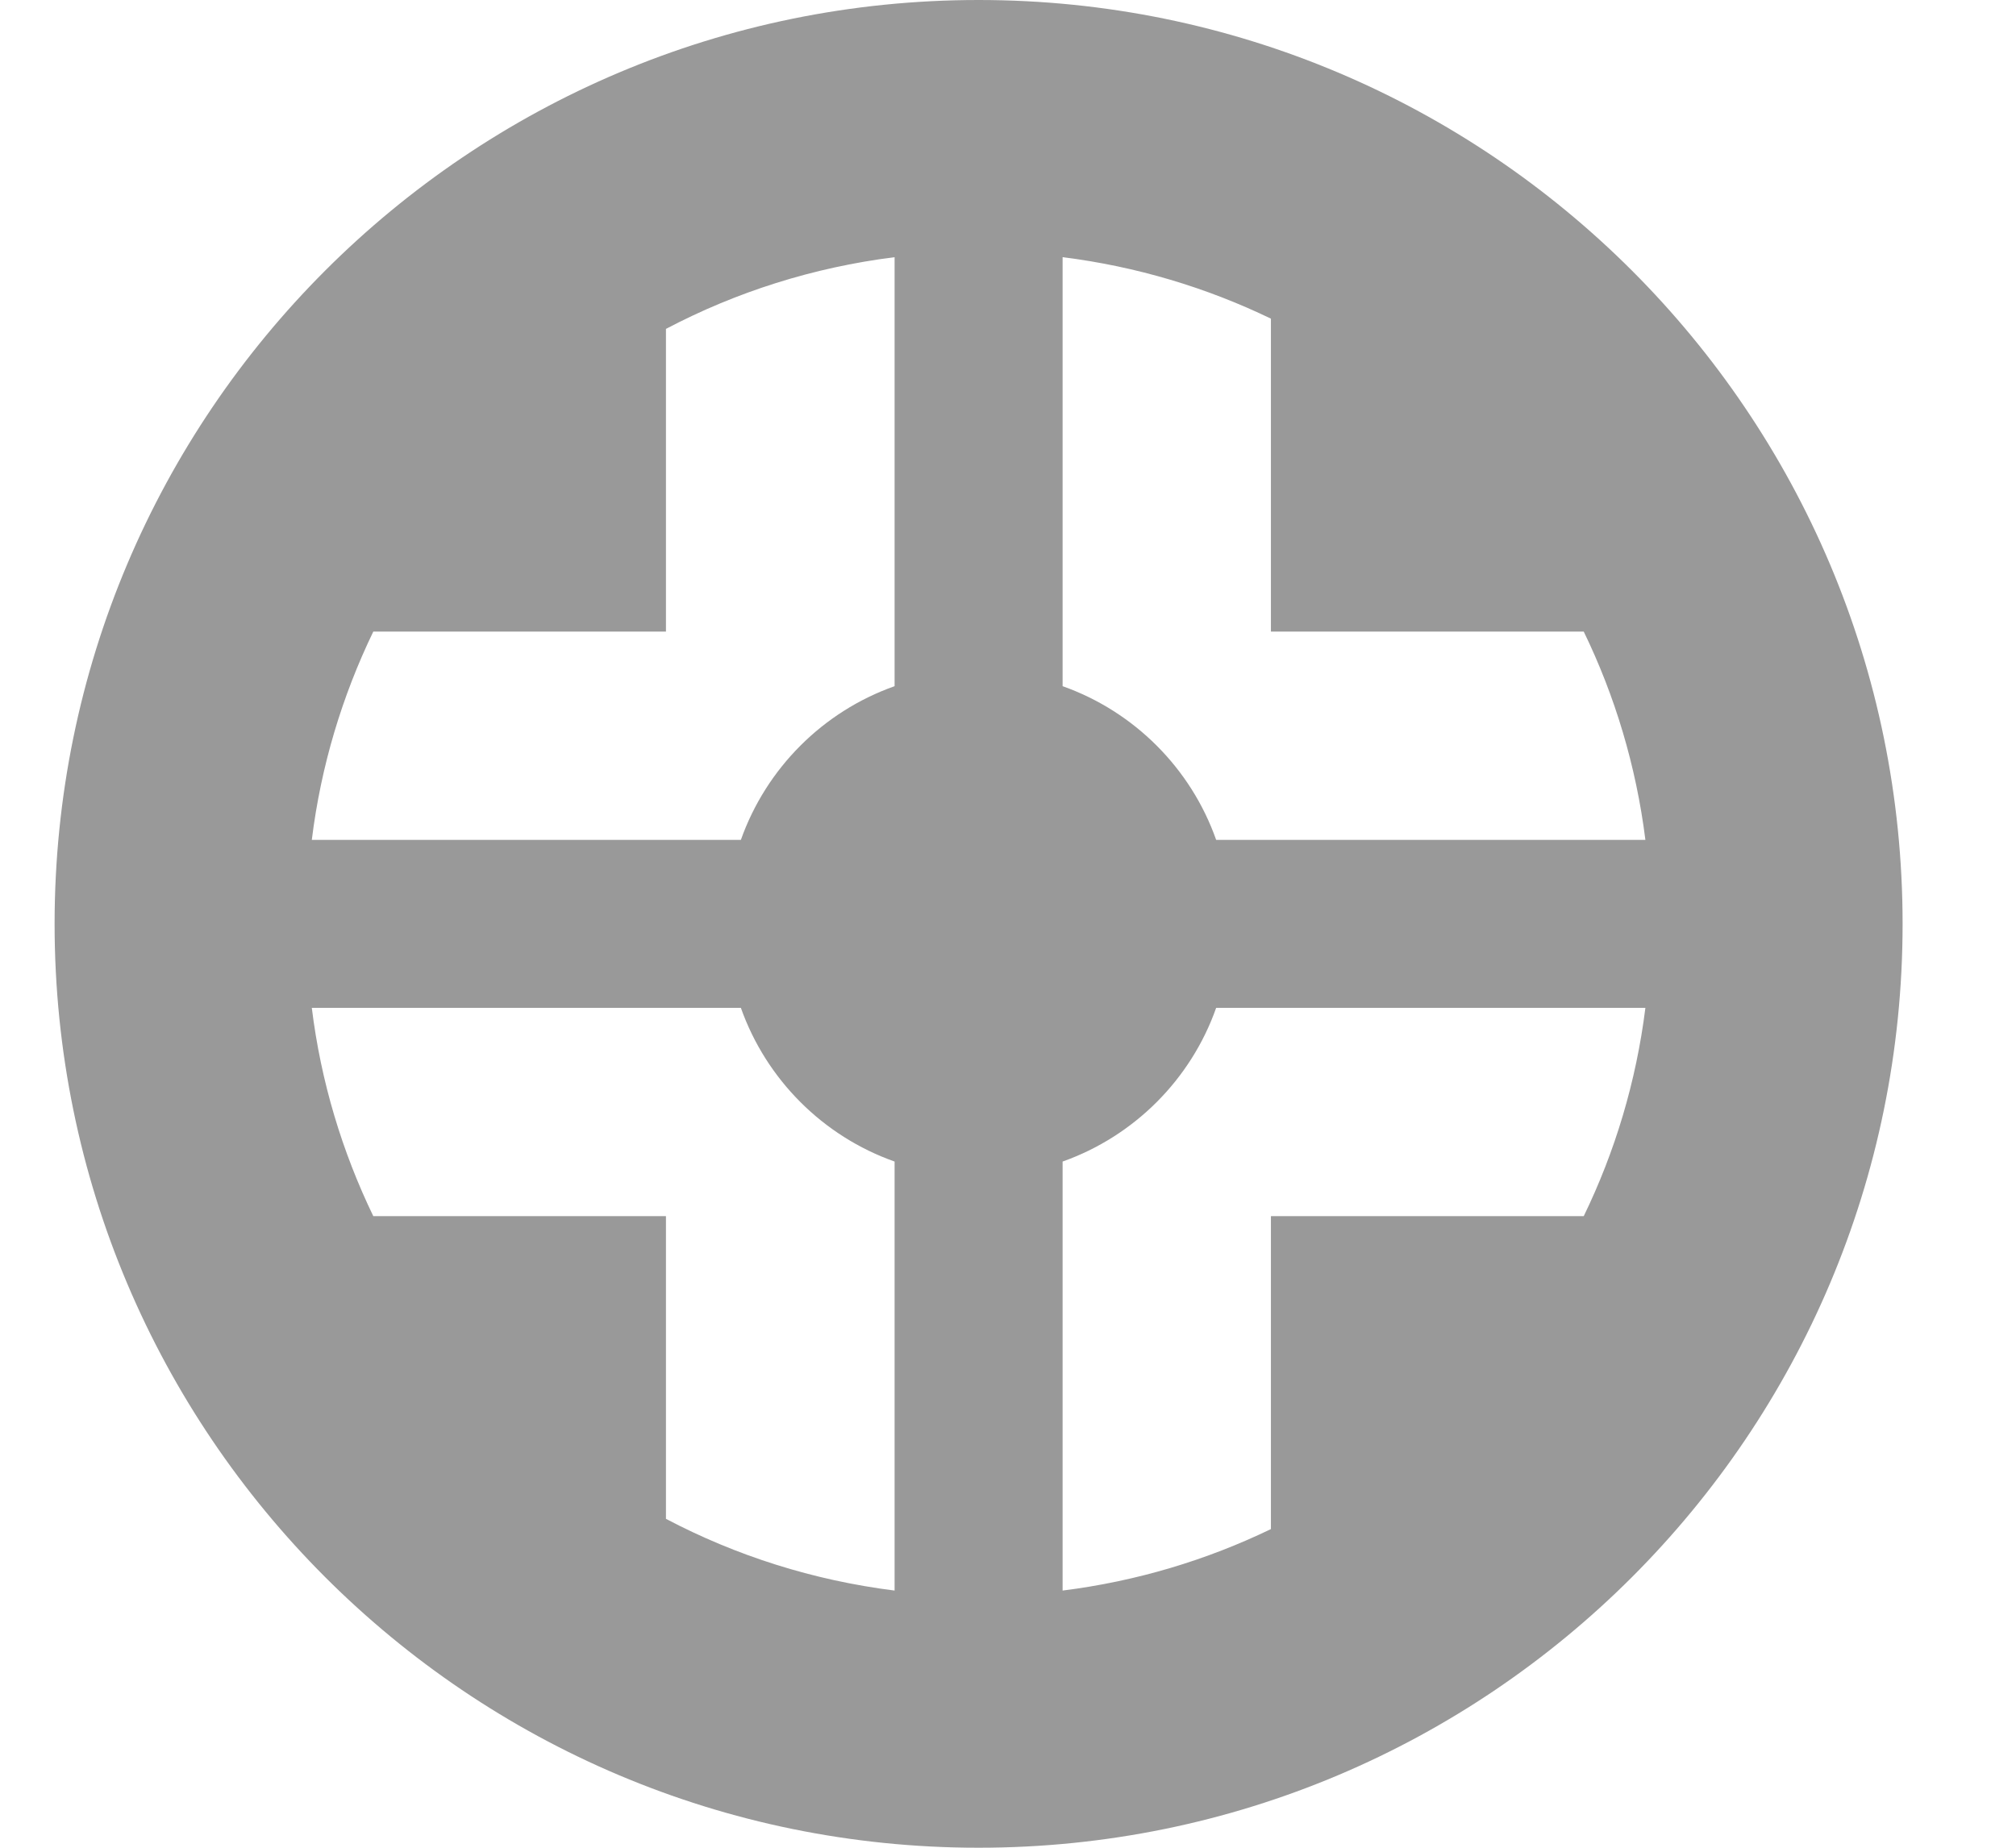 <svg width="12" height="11" viewBox="0 0 12 11" fill="none" xmlns="http://www.w3.org/2000/svg">
<path fill-rule="evenodd" clip-rule="evenodd" d="M5.825 11C8.862 11 11.325 8.538 11.325 5.5C11.325 2.462 8.862 0 5.825 0C2.787 0 0.325 2.462 0.325 5.5C0.325 8.538 2.787 11 5.825 11ZM5.325 6.915V9.469C4.839 9.408 4.38 9.261 3.964 9.042V7.24H2.222C2.037 6.857 1.91 6.44 1.856 6H4.41C4.561 6.426 4.898 6.764 5.325 6.915ZM6.325 6.915V9.469C6.764 9.414 7.182 9.288 7.565 9.103V7.24H9.427C9.613 6.857 9.739 6.44 9.794 6H7.239C7.089 6.426 6.751 6.764 6.325 6.915ZM7.239 5H9.794C9.739 4.561 9.613 4.143 9.427 3.76H7.565V1.897C7.182 1.712 6.764 1.586 6.325 1.531V4.085C6.751 4.236 7.089 4.574 7.239 5ZM5.325 4.085V1.531C4.839 1.592 4.38 1.739 3.964 1.958V3.76H2.222C2.037 4.143 1.91 4.561 1.856 5H4.41C4.561 4.574 4.898 4.236 5.325 4.085Z" fill="#999999"/>
</svg>
